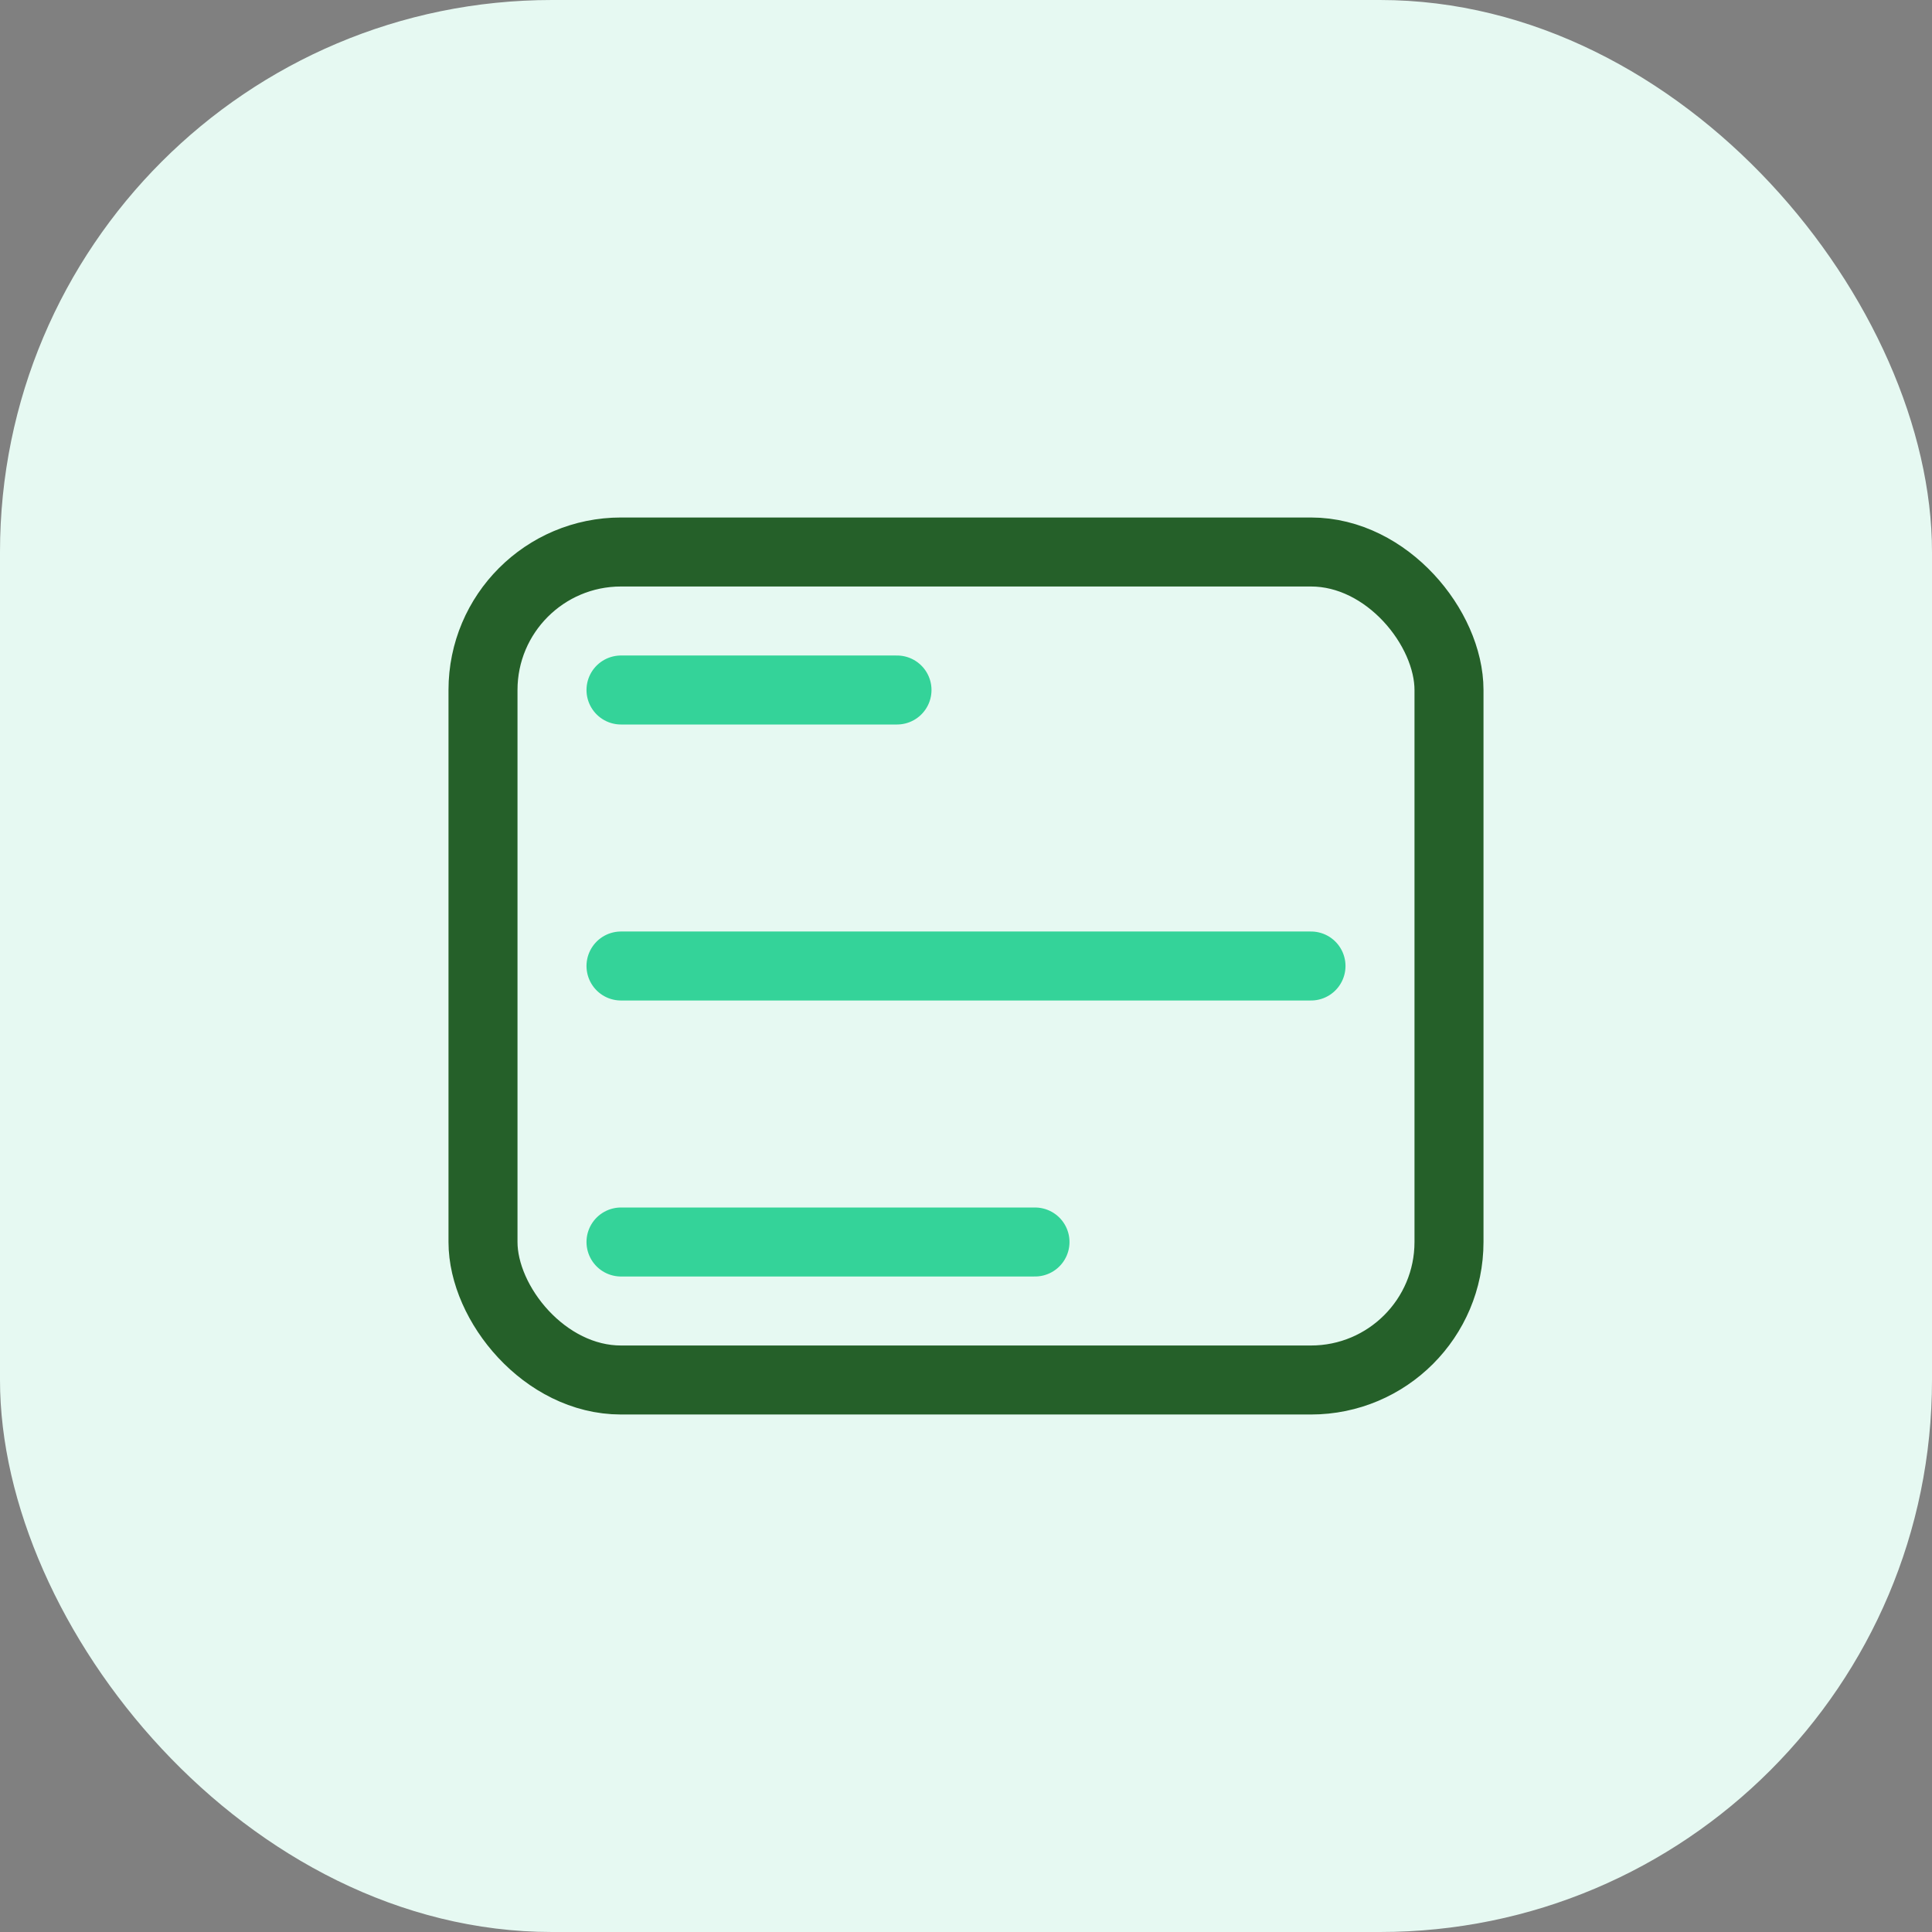<svg width="56" height="56" fill="none" xmlns="http://www.w3.org/2000/svg"><rect width="100%" height="100%" fill="#808080" stroke="none"/><rect width="56" height="56" rx="16" fill="#E6F9F2"/><path d="M18 28h20M18 36h12M18 20h8" stroke="#34d399" stroke-width="2" stroke-linecap="round"/><rect x="14" y="16" width="28" height="24" rx="4" stroke="#256029" stroke-width="2"/></svg> 